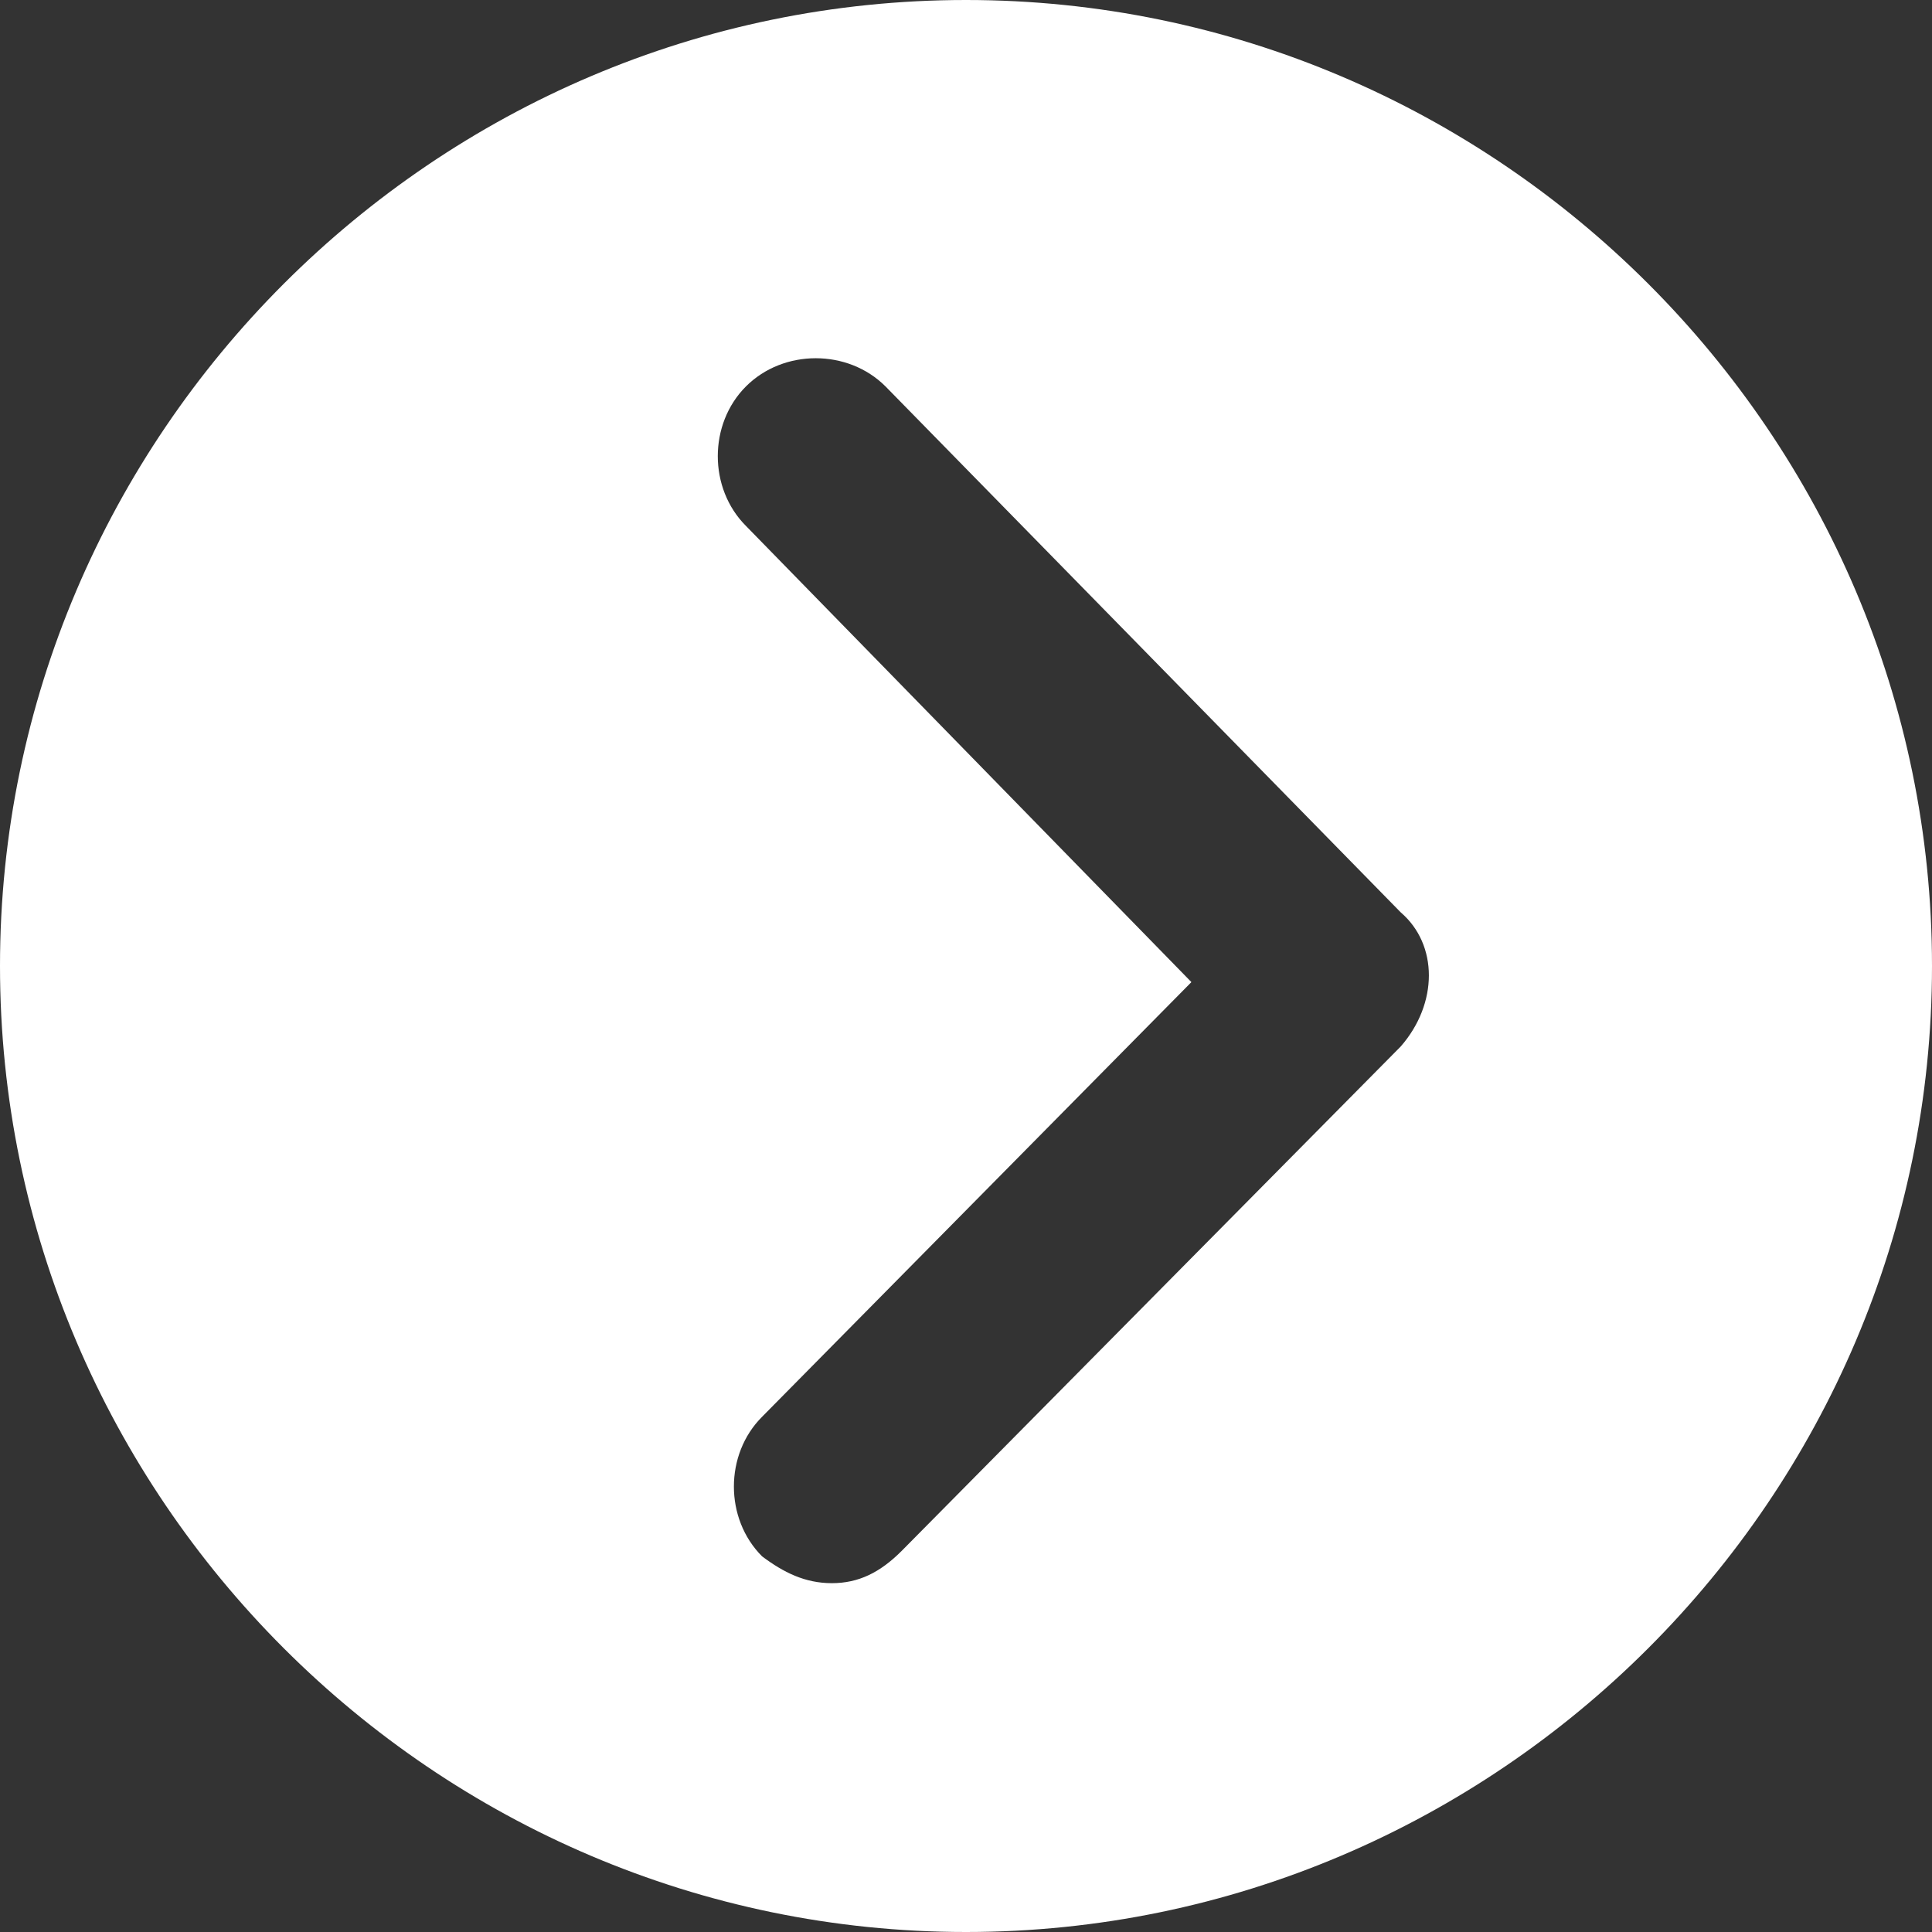 <?xml version="1.0" encoding="utf-8"?>
<!-- Generator: Adobe Illustrator 27.0.0, SVG Export Plug-In . SVG Version: 6.00 Build 0)  -->
<svg version="1.1" id="圖層_1" xmlns="http://www.w3.org/2000/svg" xmlns:xlink="http://www.w3.org/1999/xlink" x="0px" y="0px"
	 viewBox="0 0 36 36" style="enable-background:new 0 0 36 36;" xml:space="preserve">
<rect x="0" y="0" width="36" height="36" fill="#333333" stroke="none"/>
<style type="text/css">
	.st0{fill:#FFFFFF;}
	.st1{opacity:0.54;fill:none;stroke:#231815;stroke-width:3.7;stroke-linecap:round;stroke-linejoin:round;stroke-miterlimit:10;}
	.st2{fill:none;stroke:#231815;stroke-width:1.5;stroke-miterlimit:10;}
	.st3{fill:none;stroke:#231815;stroke-width:1.5;stroke-linecap:round;stroke-linejoin:round;stroke-miterlimit:10;}
	.st4{fill:none;stroke:#666666;stroke-width:1.5;stroke-miterlimit:10;}
	.st5{fill:none;stroke:#666666;stroke-width:1.5;stroke-linecap:round;stroke-linejoin:round;stroke-miterlimit:10;}
</style>
<path class="st0" d="M18,0C8.1,0,0,8.1,0,18s8.1,18,18,18s18-8.1,18-18S27.9,0,18,0z M26.1,19.5l-9.3,9.4c-0.4,0.4-0.8,0.6-1.3,0.6
	c-0.5,0-0.9-0.2-1.3-0.5c-0.7-0.7-0.7-1.9,0-2.6l8-8.1l-8.3-8.5c-0.7-0.7-0.7-1.9,0-2.6c0.7-0.7,1.9-0.7,2.6,0l9.6,9.8
	C26.8,17.6,26.8,18.7,26.1,19.5z"/>
</svg>
